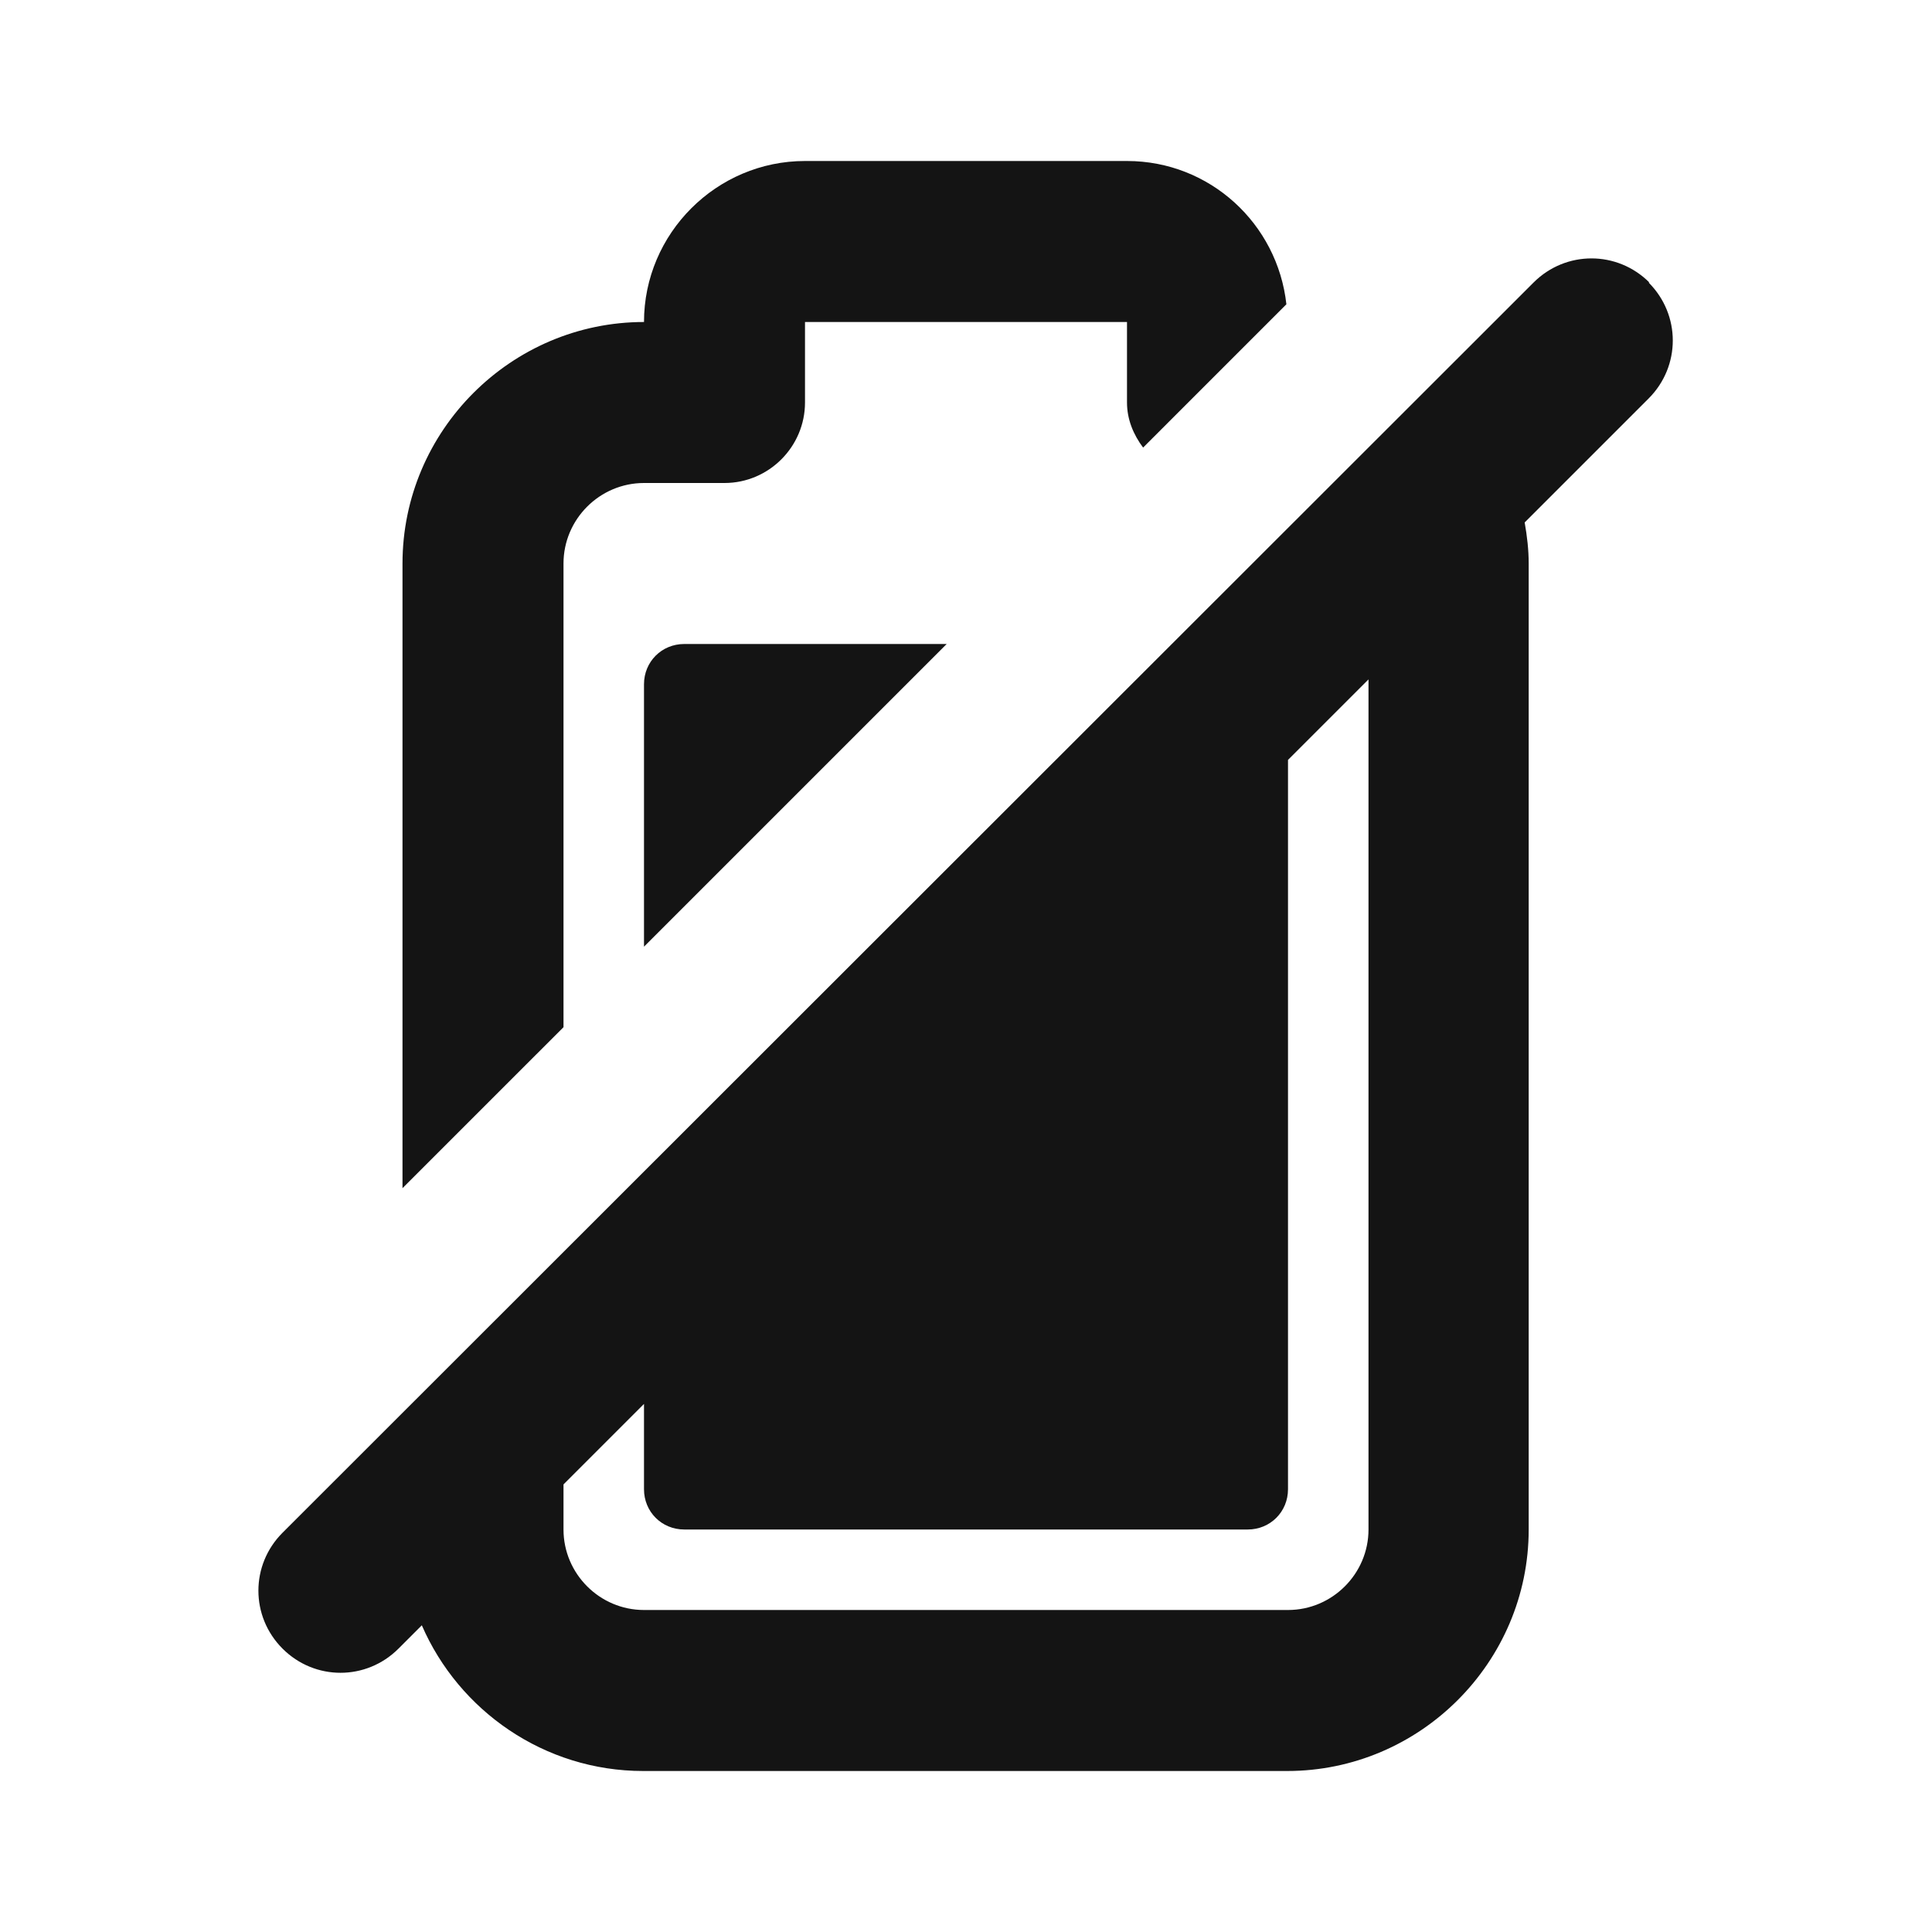 <svg width="24" height="24" viewBox="0 0 24 24" fill="none" xmlns="http://www.w3.org/2000/svg">
<path d="M20.49 3.51C20.09 3.11 19.45 3.11 19.05 3.51L3.51 19.04C3.11 19.44 3.11 20.08 3.51 20.48C3.91 20.88 4.55 20.88 4.95 20.48L5.24 20.19C5.7 21.25 6.76 22 7.99 22H15.99C17.64 22 18.99 20.65 18.99 19V7C18.99 6.83 18.97 6.66 18.94 6.49L20.48 4.95C20.88 4.55 20.88 3.91 20.48 3.51H20.49ZM17 19C17 19.55 16.55 20 16 20H8C7.45 20 7 19.55 7 19V18.44L8 17.44V18.5C8 18.78 8.22 19 8.5 19H15.5C15.78 19 16 18.78 16 18.5V9.44L17 8.44V19ZM7 7C7 6.45 7.45 6 8 6H9C9.55 6 10 5.55 10 5V4H14V5C14 5.21 14.08 5.4 14.2 5.56L15.98 3.78C15.87 2.78 15.03 2 14 2H10C8.9 2 8 2.9 8 4C6.35 4 5 5.35 5 7V14.76L7 12.76V7ZM8 8.5V11.76L11.76 8H8.5C8.22 8 8 8.22 8 8.5Z" fill="#141414"/>
</svg>
